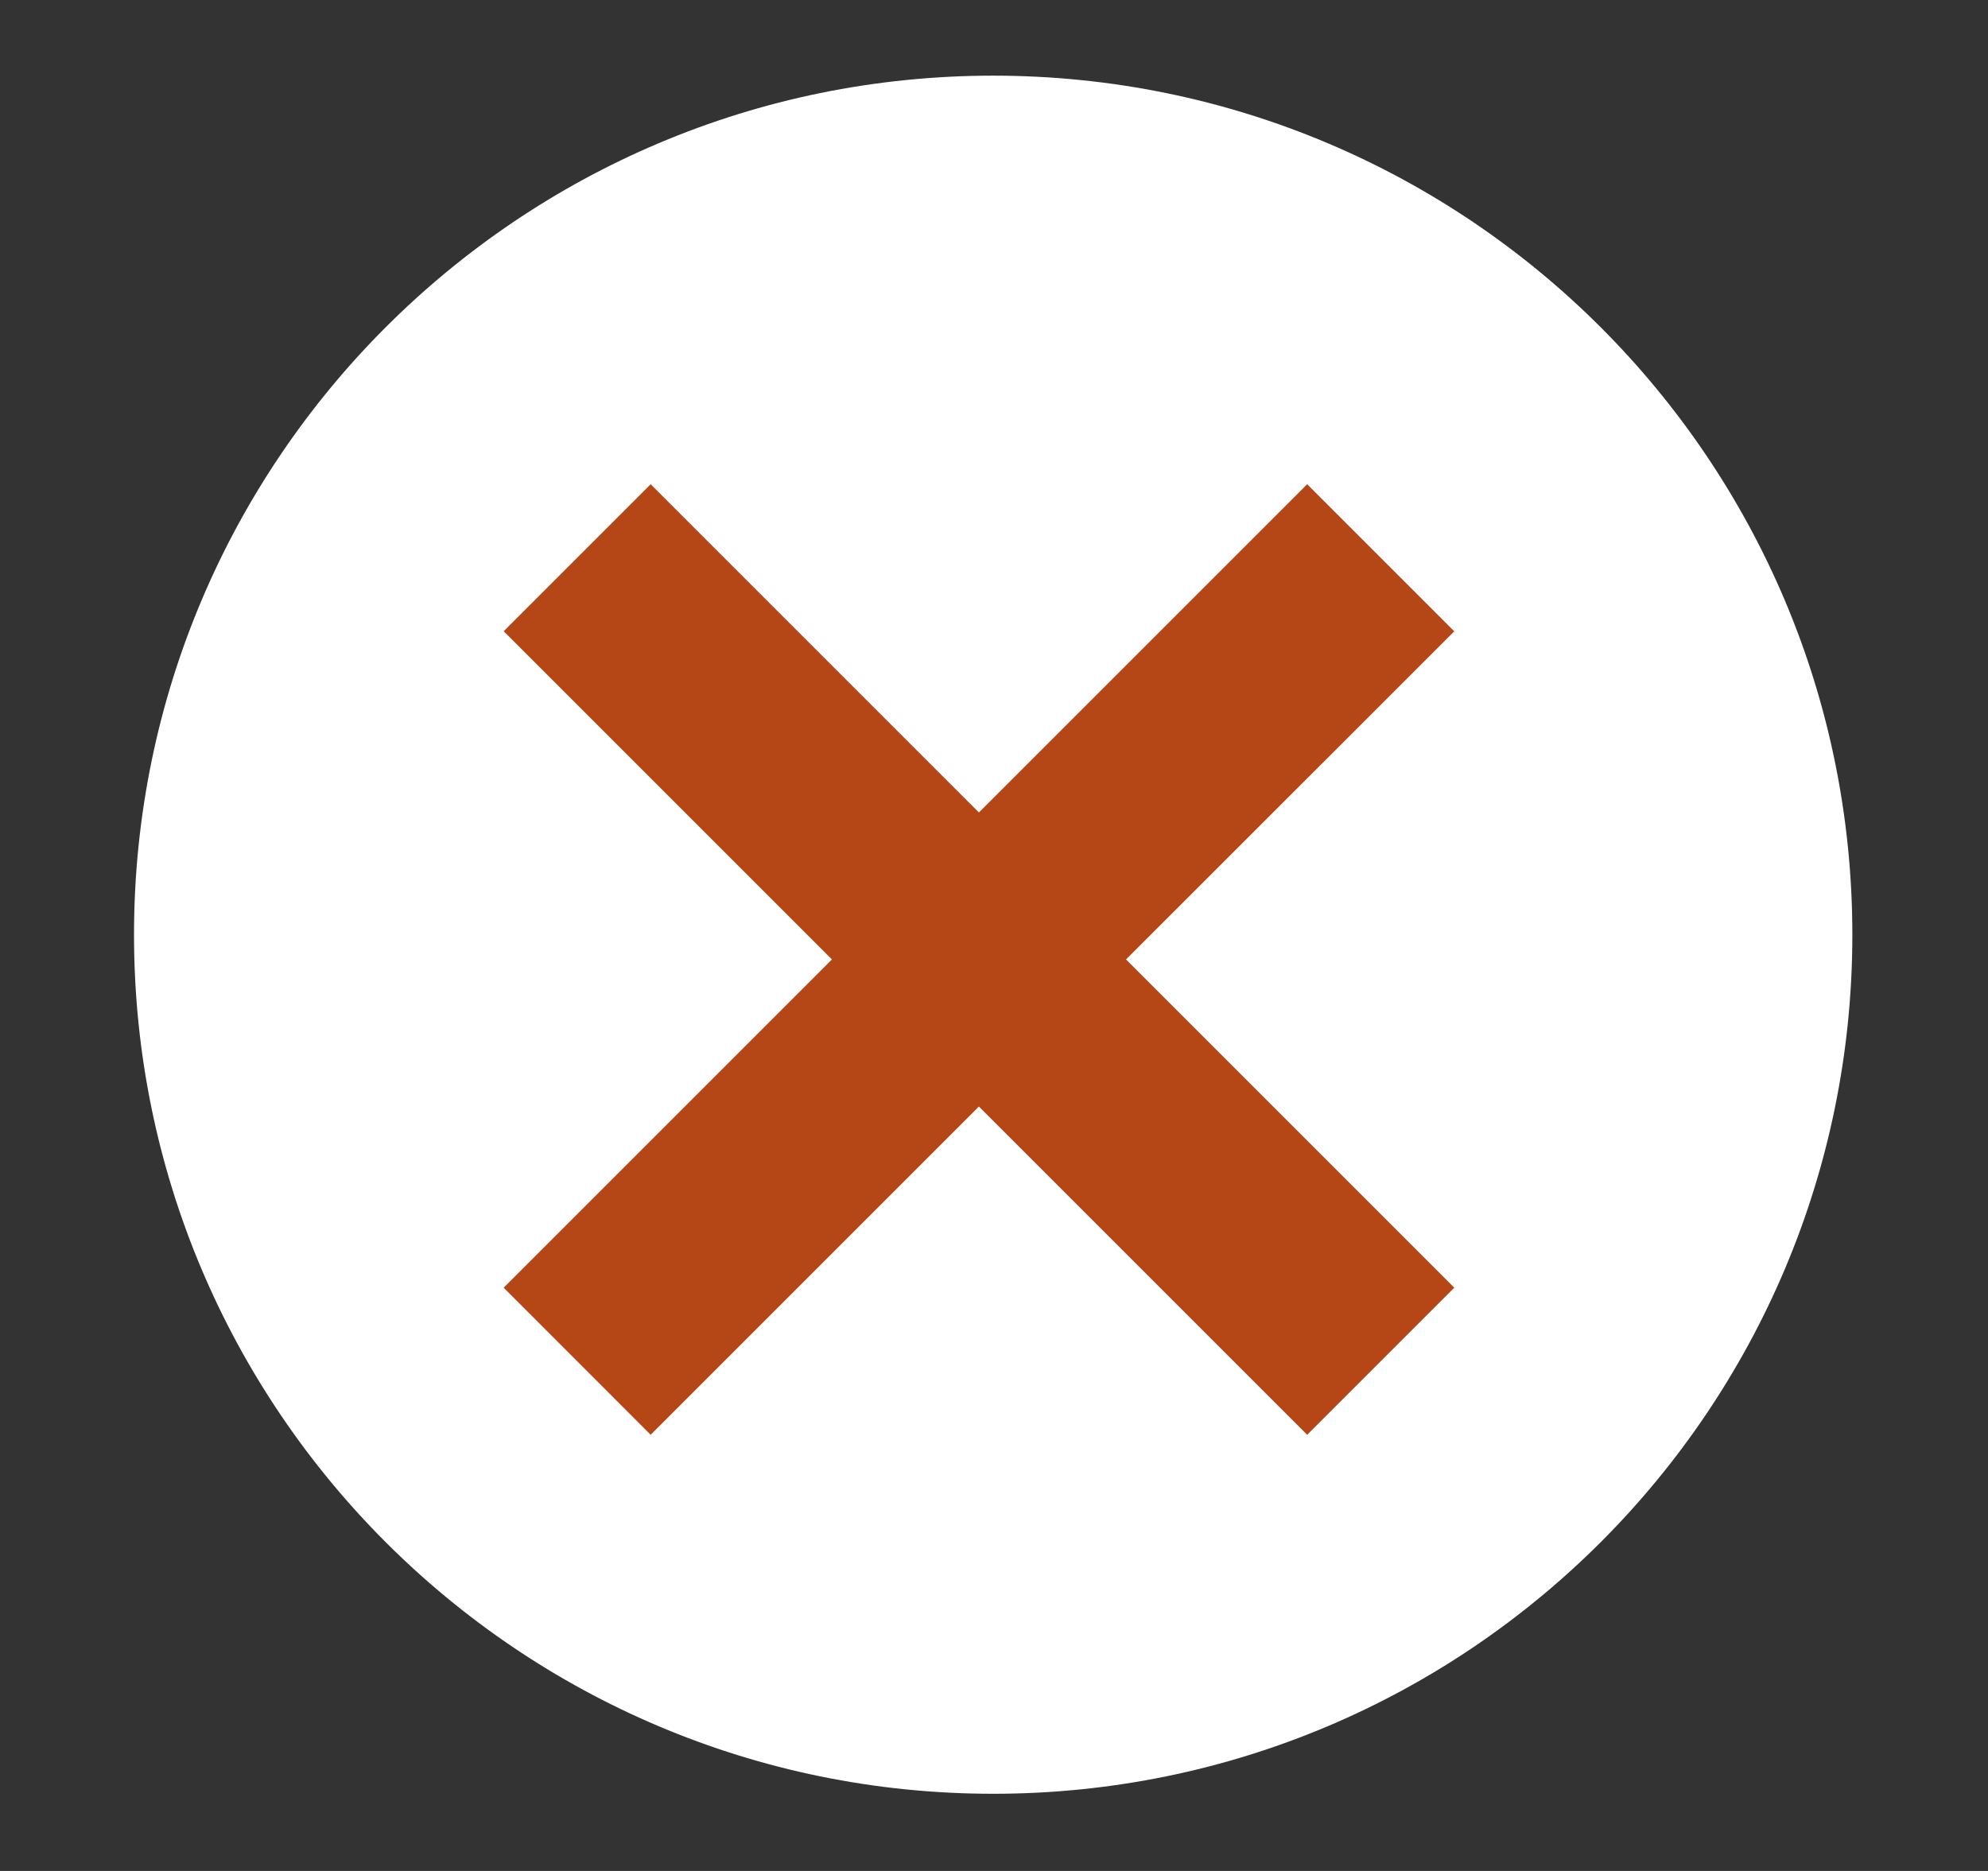 <svg width="17" height="16" viewBox="0 0 17 16" fill="none" xmlns="http://www.w3.org/2000/svg">
  <rect x="0" y="0" width="17" height="16" fill="#333333" stroke="none"/>
  <path
    d="M8.493 15.34C12.551 15.34 15.84 12.051 15.84 7.994C15.84 3.936 12.551 0.647 8.493 0.647C4.436 0.647 1.146 3.936 1.146 7.994C1.146 12.051 4.436 15.34 8.493 15.34Z"
    fill="white" />
  <path fill-rule="evenodd" clip-rule="evenodd"
    d="M11.178 4.141L12.436 5.399L9.629 8.205L12.436 11.012L11.178 12.27L8.371 9.463L5.564 12.27L4.307 11.012L7.114 8.205L4.307 5.398L5.564 4.141L8.371 6.948L11.178 4.141Z"
    fill="#B54717" />
</svg>
  